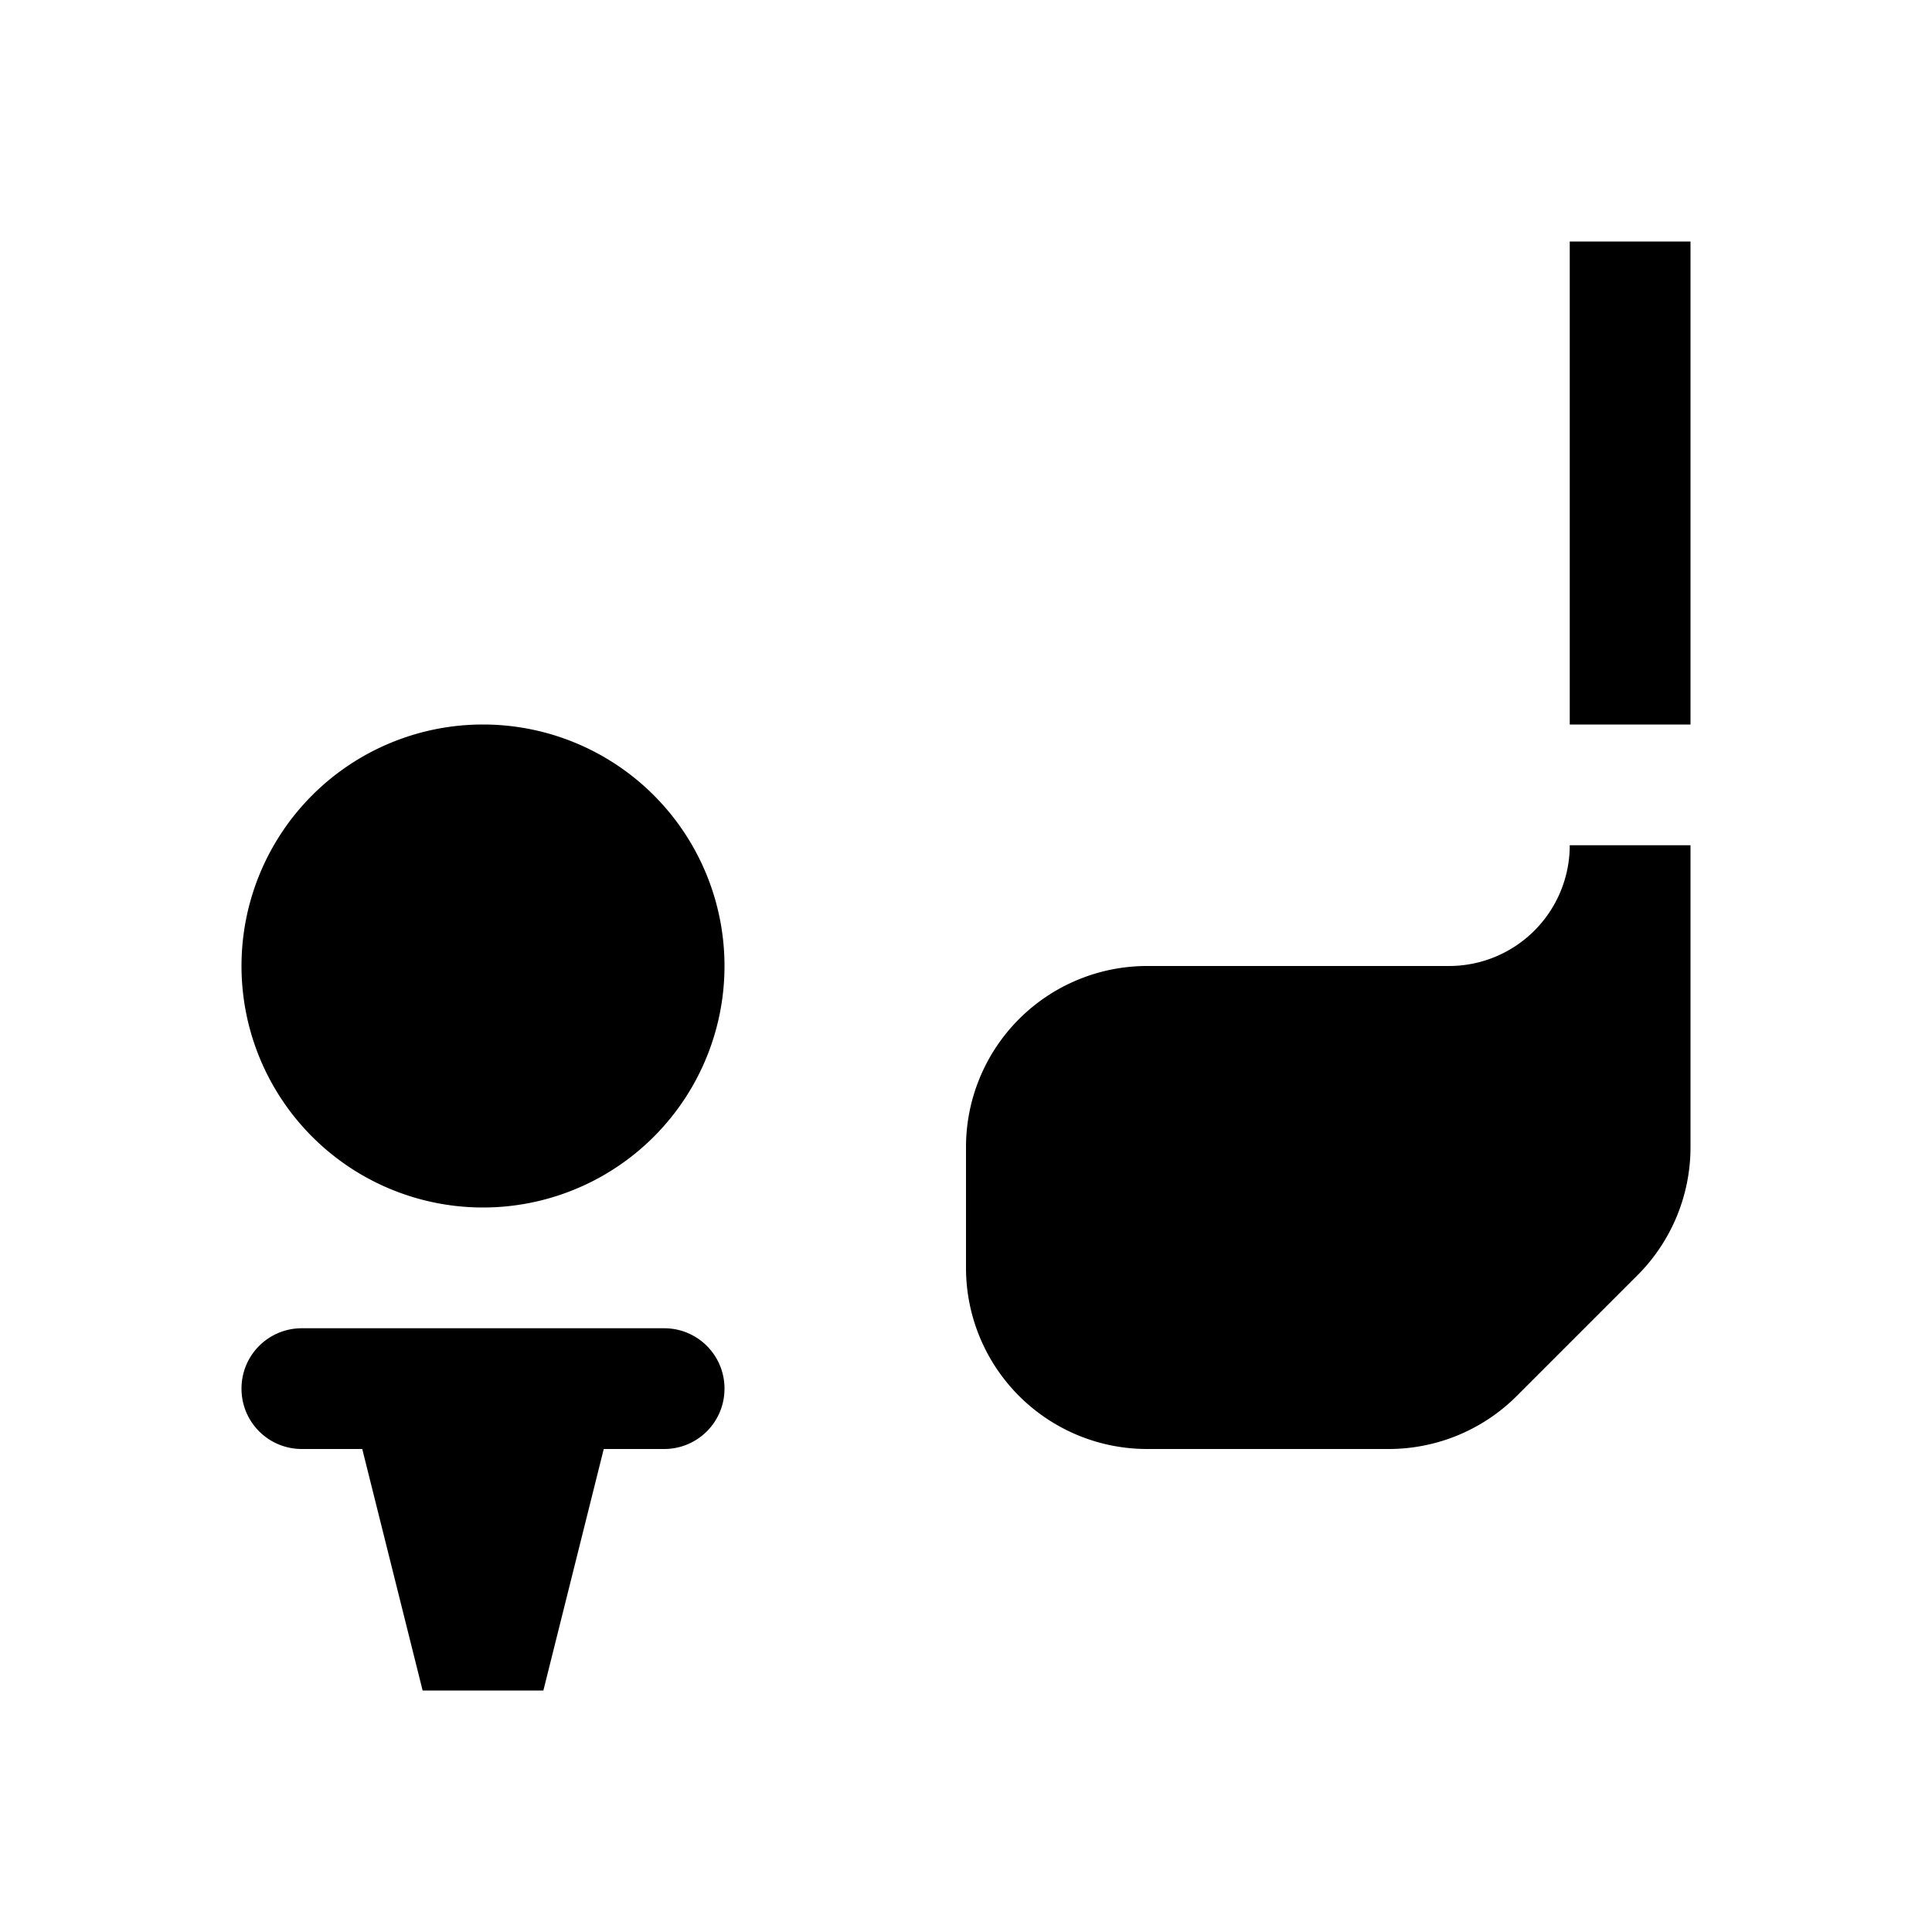 <?xml version="1.0" encoding="utf-8" ?>
<svg baseProfile="full" height="16" version="1.1" width="16" xmlns="http://www.w3.org/2000/svg" xmlns:ev="http://www.w3.org/2001/xml-events" xmlns:xlink="http://www.w3.org/1999/xlink"><defs /><path d="m 621,178 v 4 h 1 v -4 z m -9,4 a 2,2 0 0 0 -2,2 2,2 0 0 0 2,2 2,2 0 0 0 2,-2 2,2 0 0 0 -2,-2 z m 9,1 a 1,1 0 0 1 -1,1 h -2.5 a 1.5,1.5 0 0 0 -1.5,1.5 v 1 a 1.5,1.5 0 0 0 1.5,1.5 h 2 a 1.5,1.5 0 0 0 1.061,-0.439 l 1,-1 A 1.5,1.5 0 0 0 622,185.5 a 1.5,1.5 0 0 0 0,-0.021 V 183 Z m -10.5,4 c -0.277,0 -0.5,0.223 -0.5,0.5 0,0.277 0.223,0.5 0.5,0.5 h 0.5 l 0.5,2 h 1 l 0.5,-2 h 0.5 c 0.277,0 0.5,-0.223 0.5,-0.5 0,-0.277 -0.223,-0.5 -0.5,-0.5 z" fill="#000" transform="translate(8.0,8.0) translate(-616.0,-184.0)" /></svg>